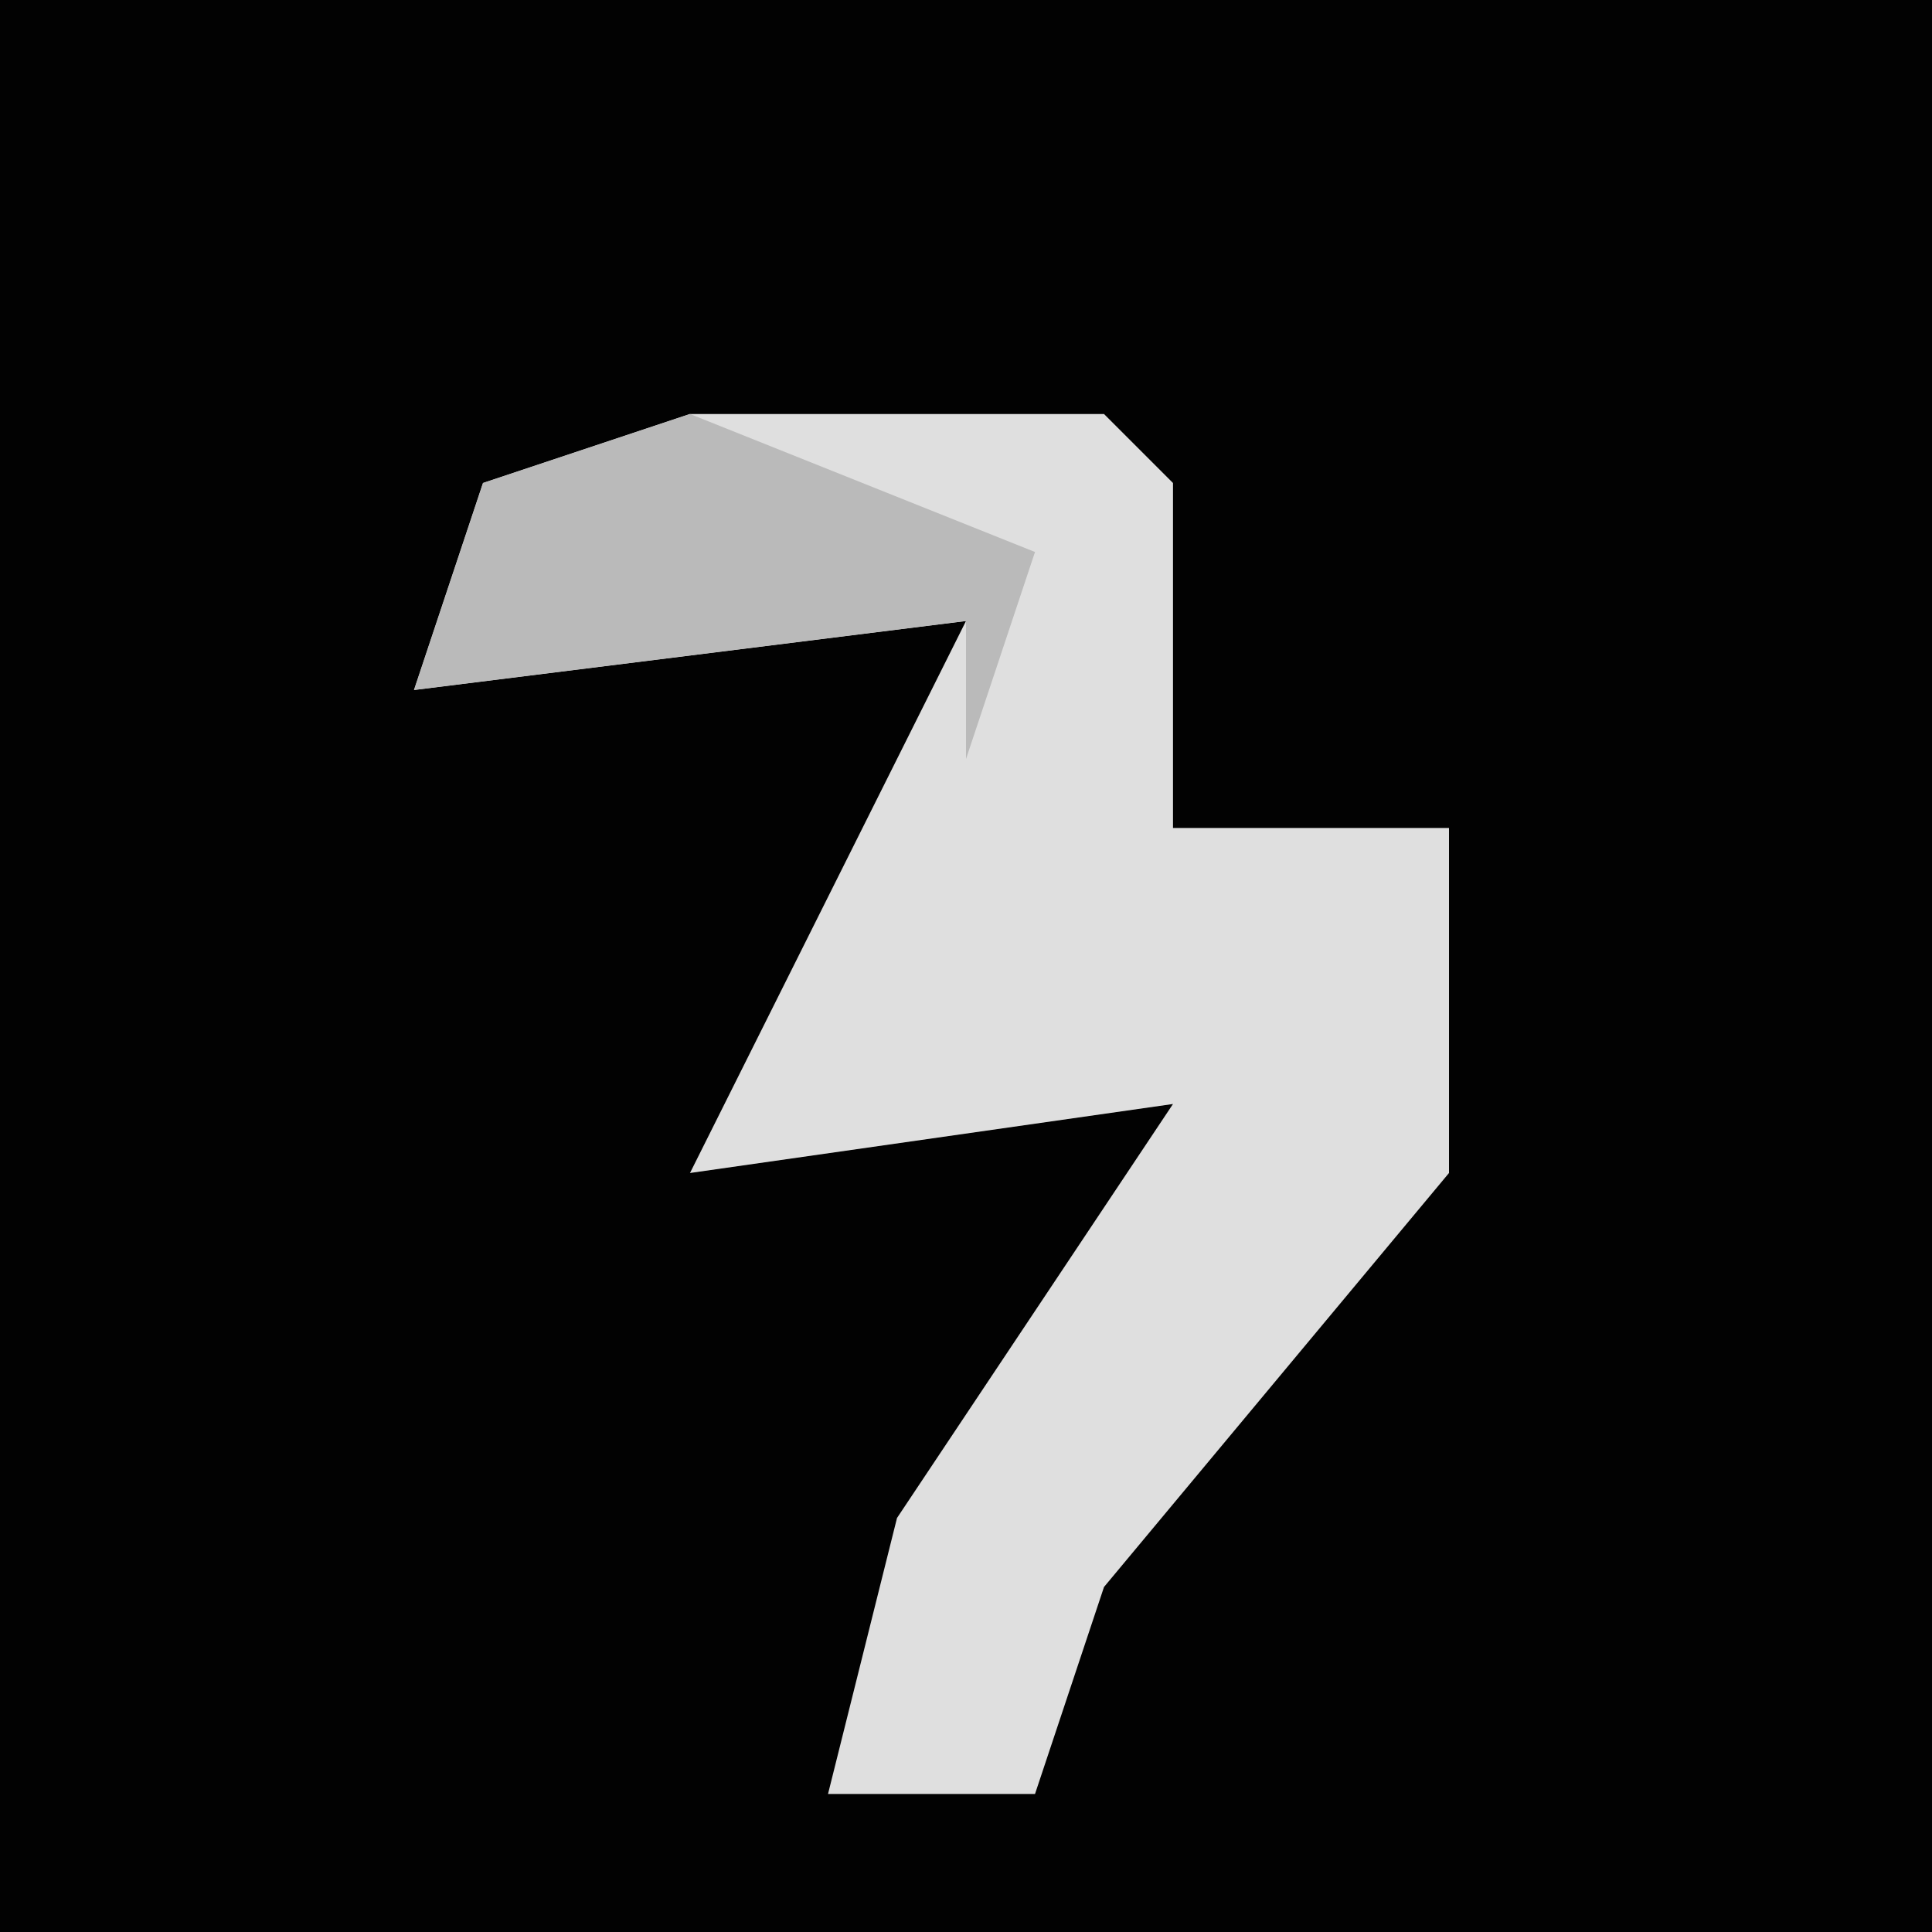 <?xml version="1.0" encoding="UTF-8"?>
<svg version="1.1" xmlns="http://www.w3.org/2000/svg" width="28" height="28">
<path d="M0,0 L28,0 L28,28 L0,28 Z " fill="#020202" transform="translate(0,0)"/>
<path d="M0,0 L6,0 L7,1 L7,6 L11,6 L11,11 L6,17 L5,20 L2,20 L3,16 L7,10 L0,11 L2,7 L4,3 L-4,4 L-3,1 Z " fill="#DFDFDF" transform="translate(10,6)"/>
<path d="M0,0 L5,2 L4,5 L4,3 L-4,4 L-3,1 Z " fill="#BABABA" transform="translate(10,6)"/>
</svg>
